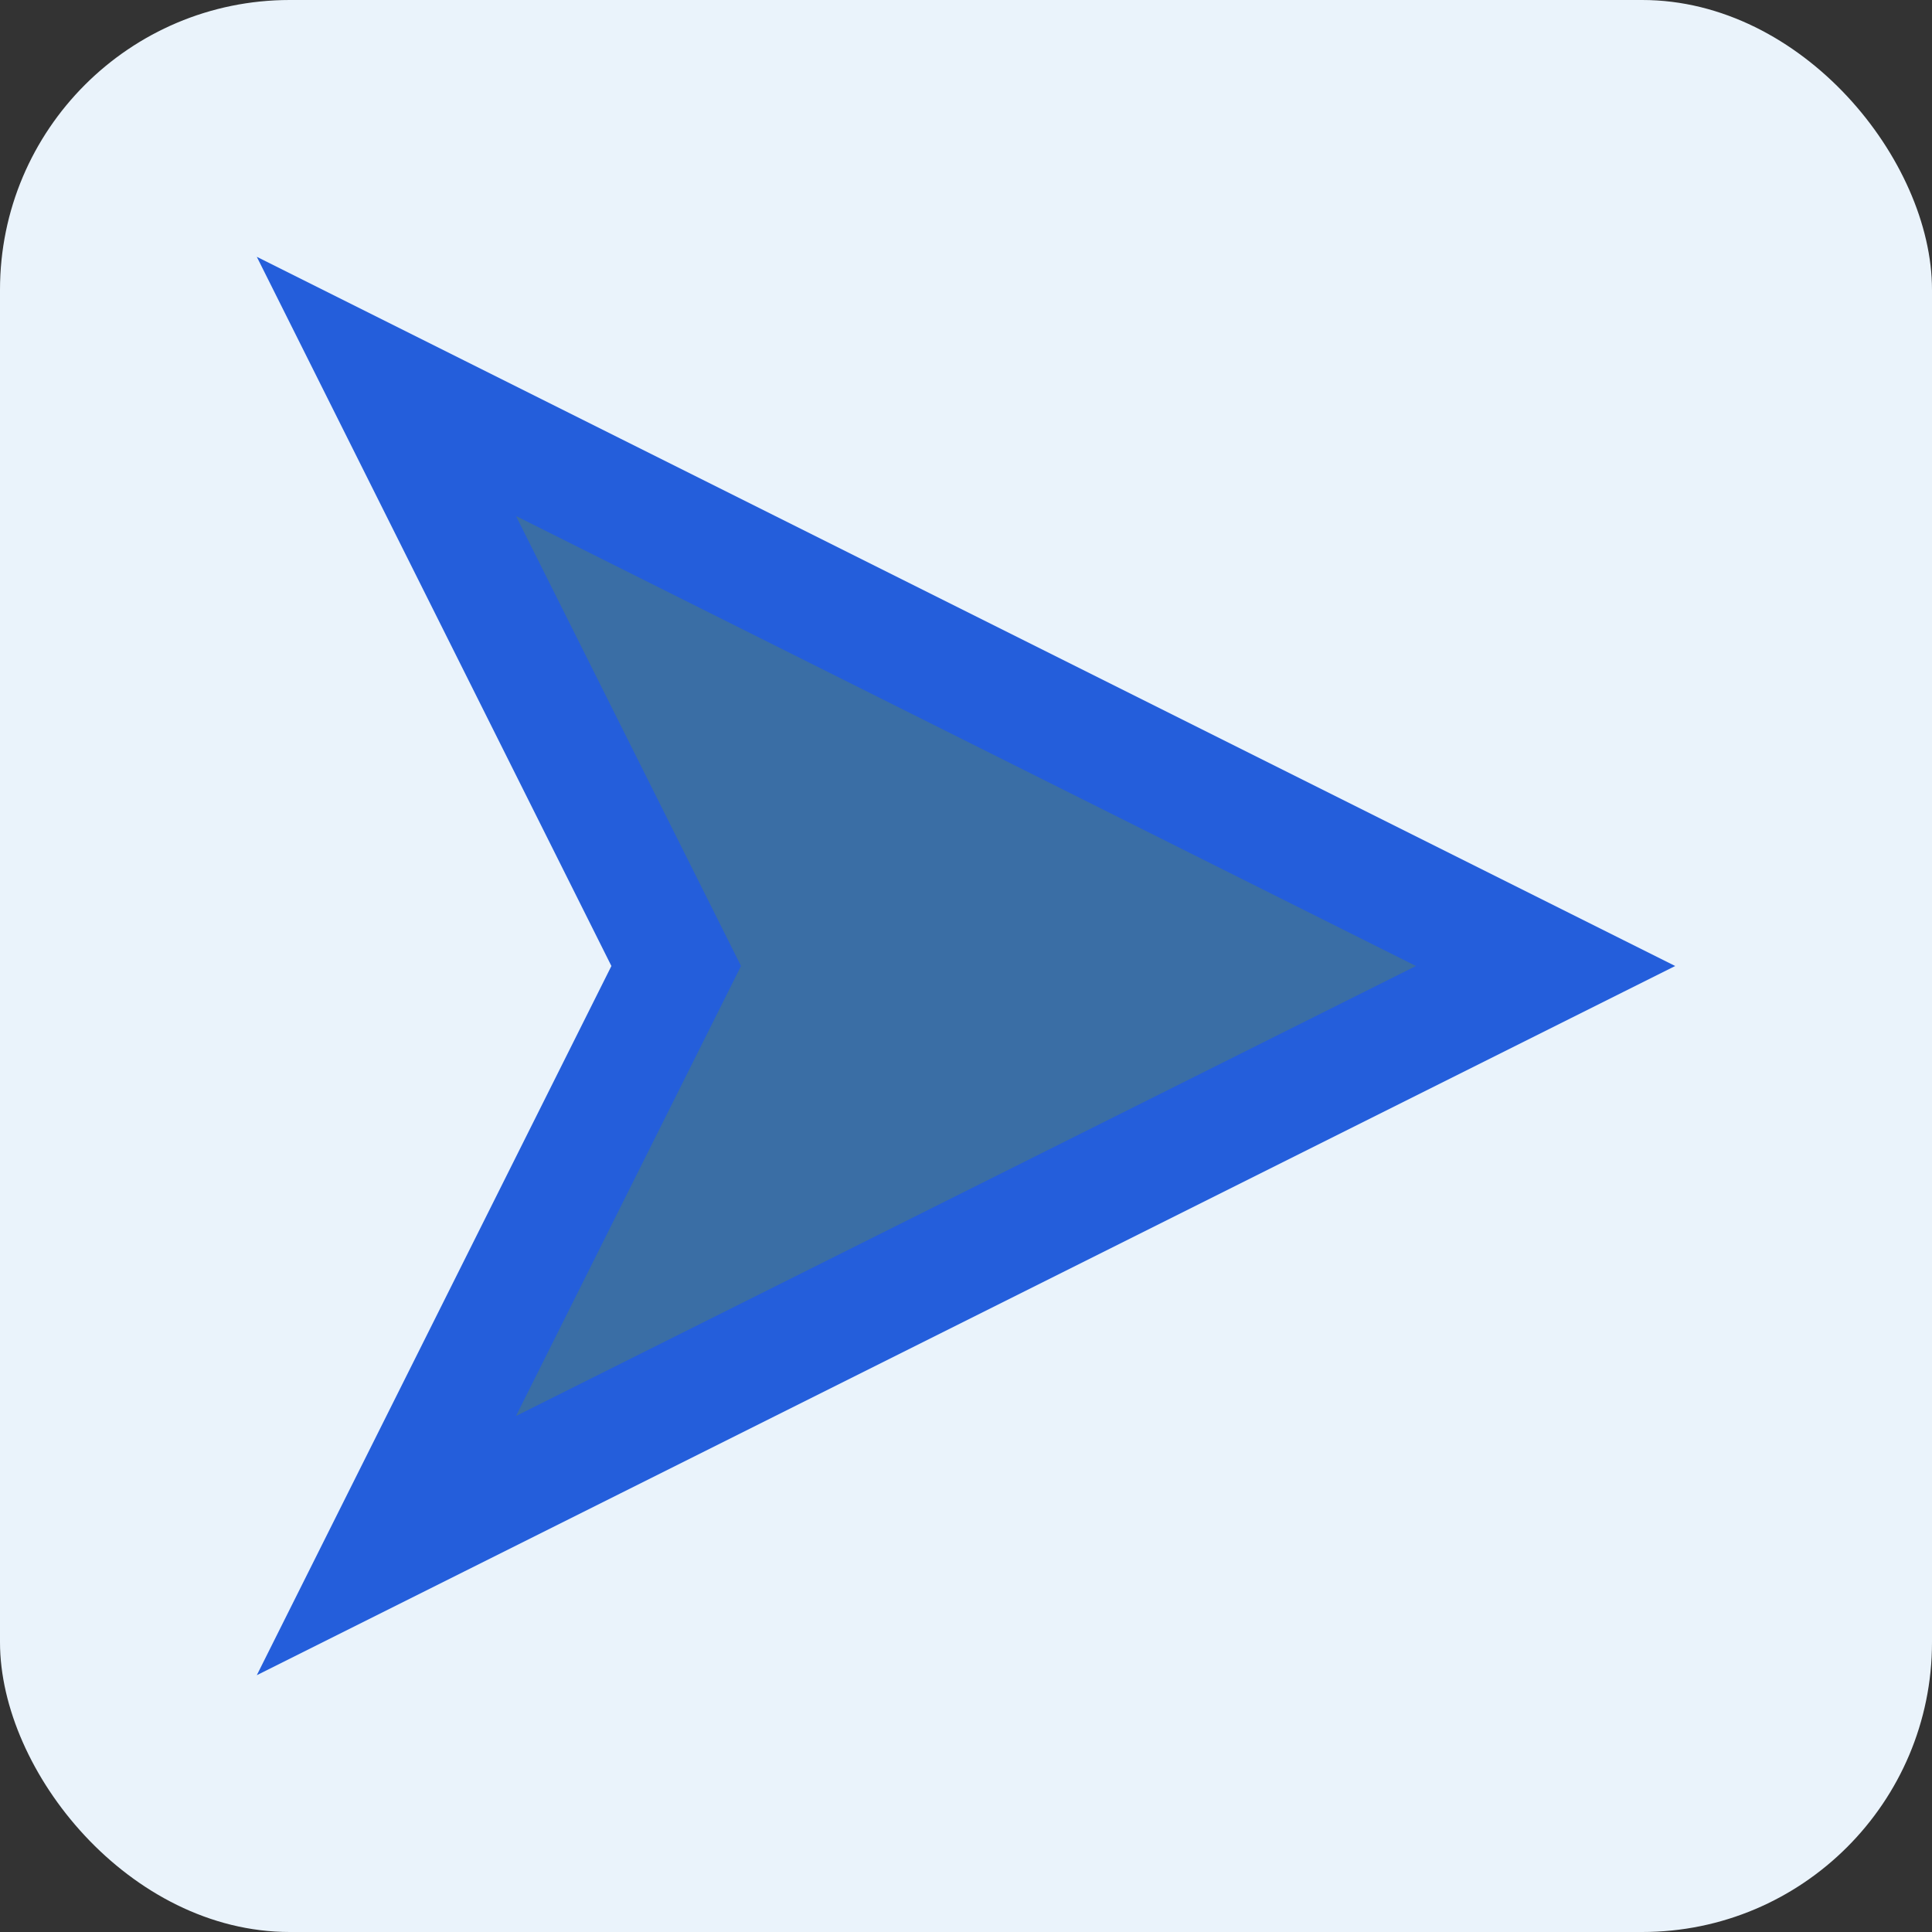 <svg width="20" height="20" viewBox="0 0 20 20" fill="none" xmlns="http://www.w3.org/2000/svg">
  <rect x="0" y="0" width="20" height="20" fill="#333333" stroke="none"/>
  <rect width="20" height="20" rx="3" fill="#eaf3fb"/>
  <polygon points="4,16 16,10 4,4 7,10" fill="#3a6ea5" stroke="#245edb" stroke-width="1.2"/>
</svg> 